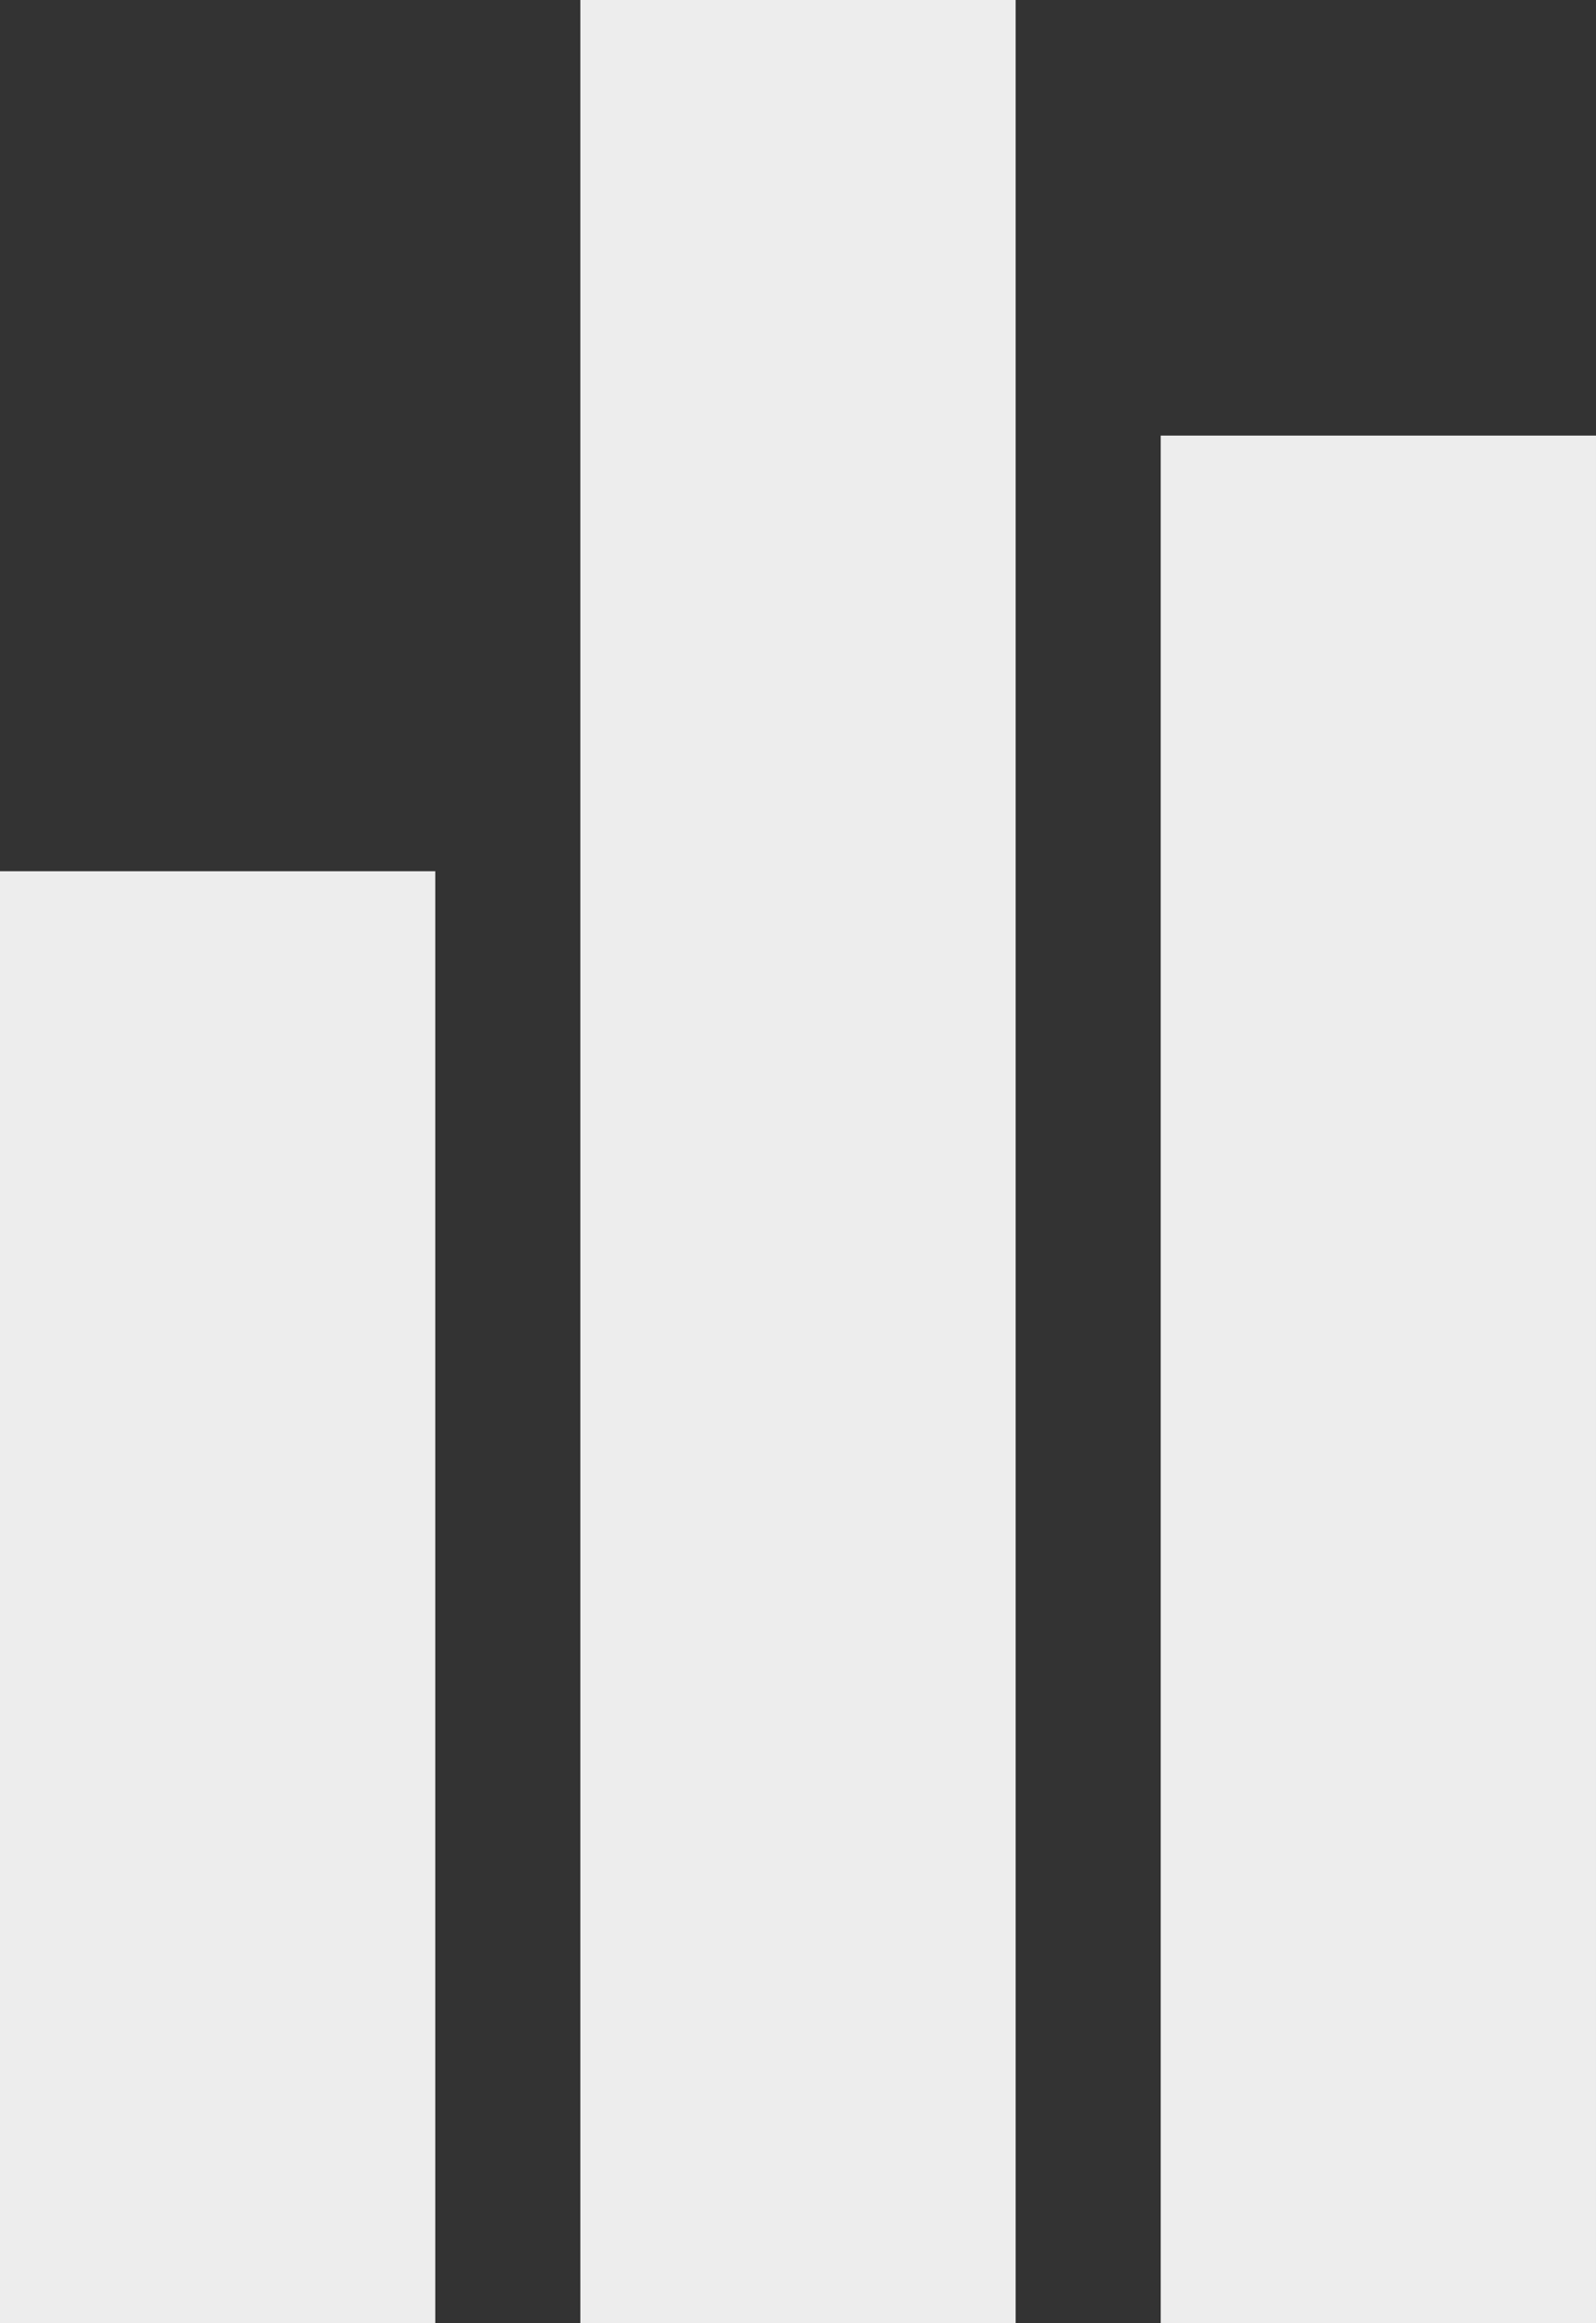 <svg width="11" height="16" viewBox="0 0 11 16" xmlns="http://www.w3.org/2000/svg">
    <rect x="0" y="0" width="11" height="16" fill="#333333" stroke="none"/>
    <path d="M0 6h3v10H0zm4-6h3v16H4zm4 3h3v13H8z" fill="#EDEDED" fill-rule="evenodd"/>
</svg>
